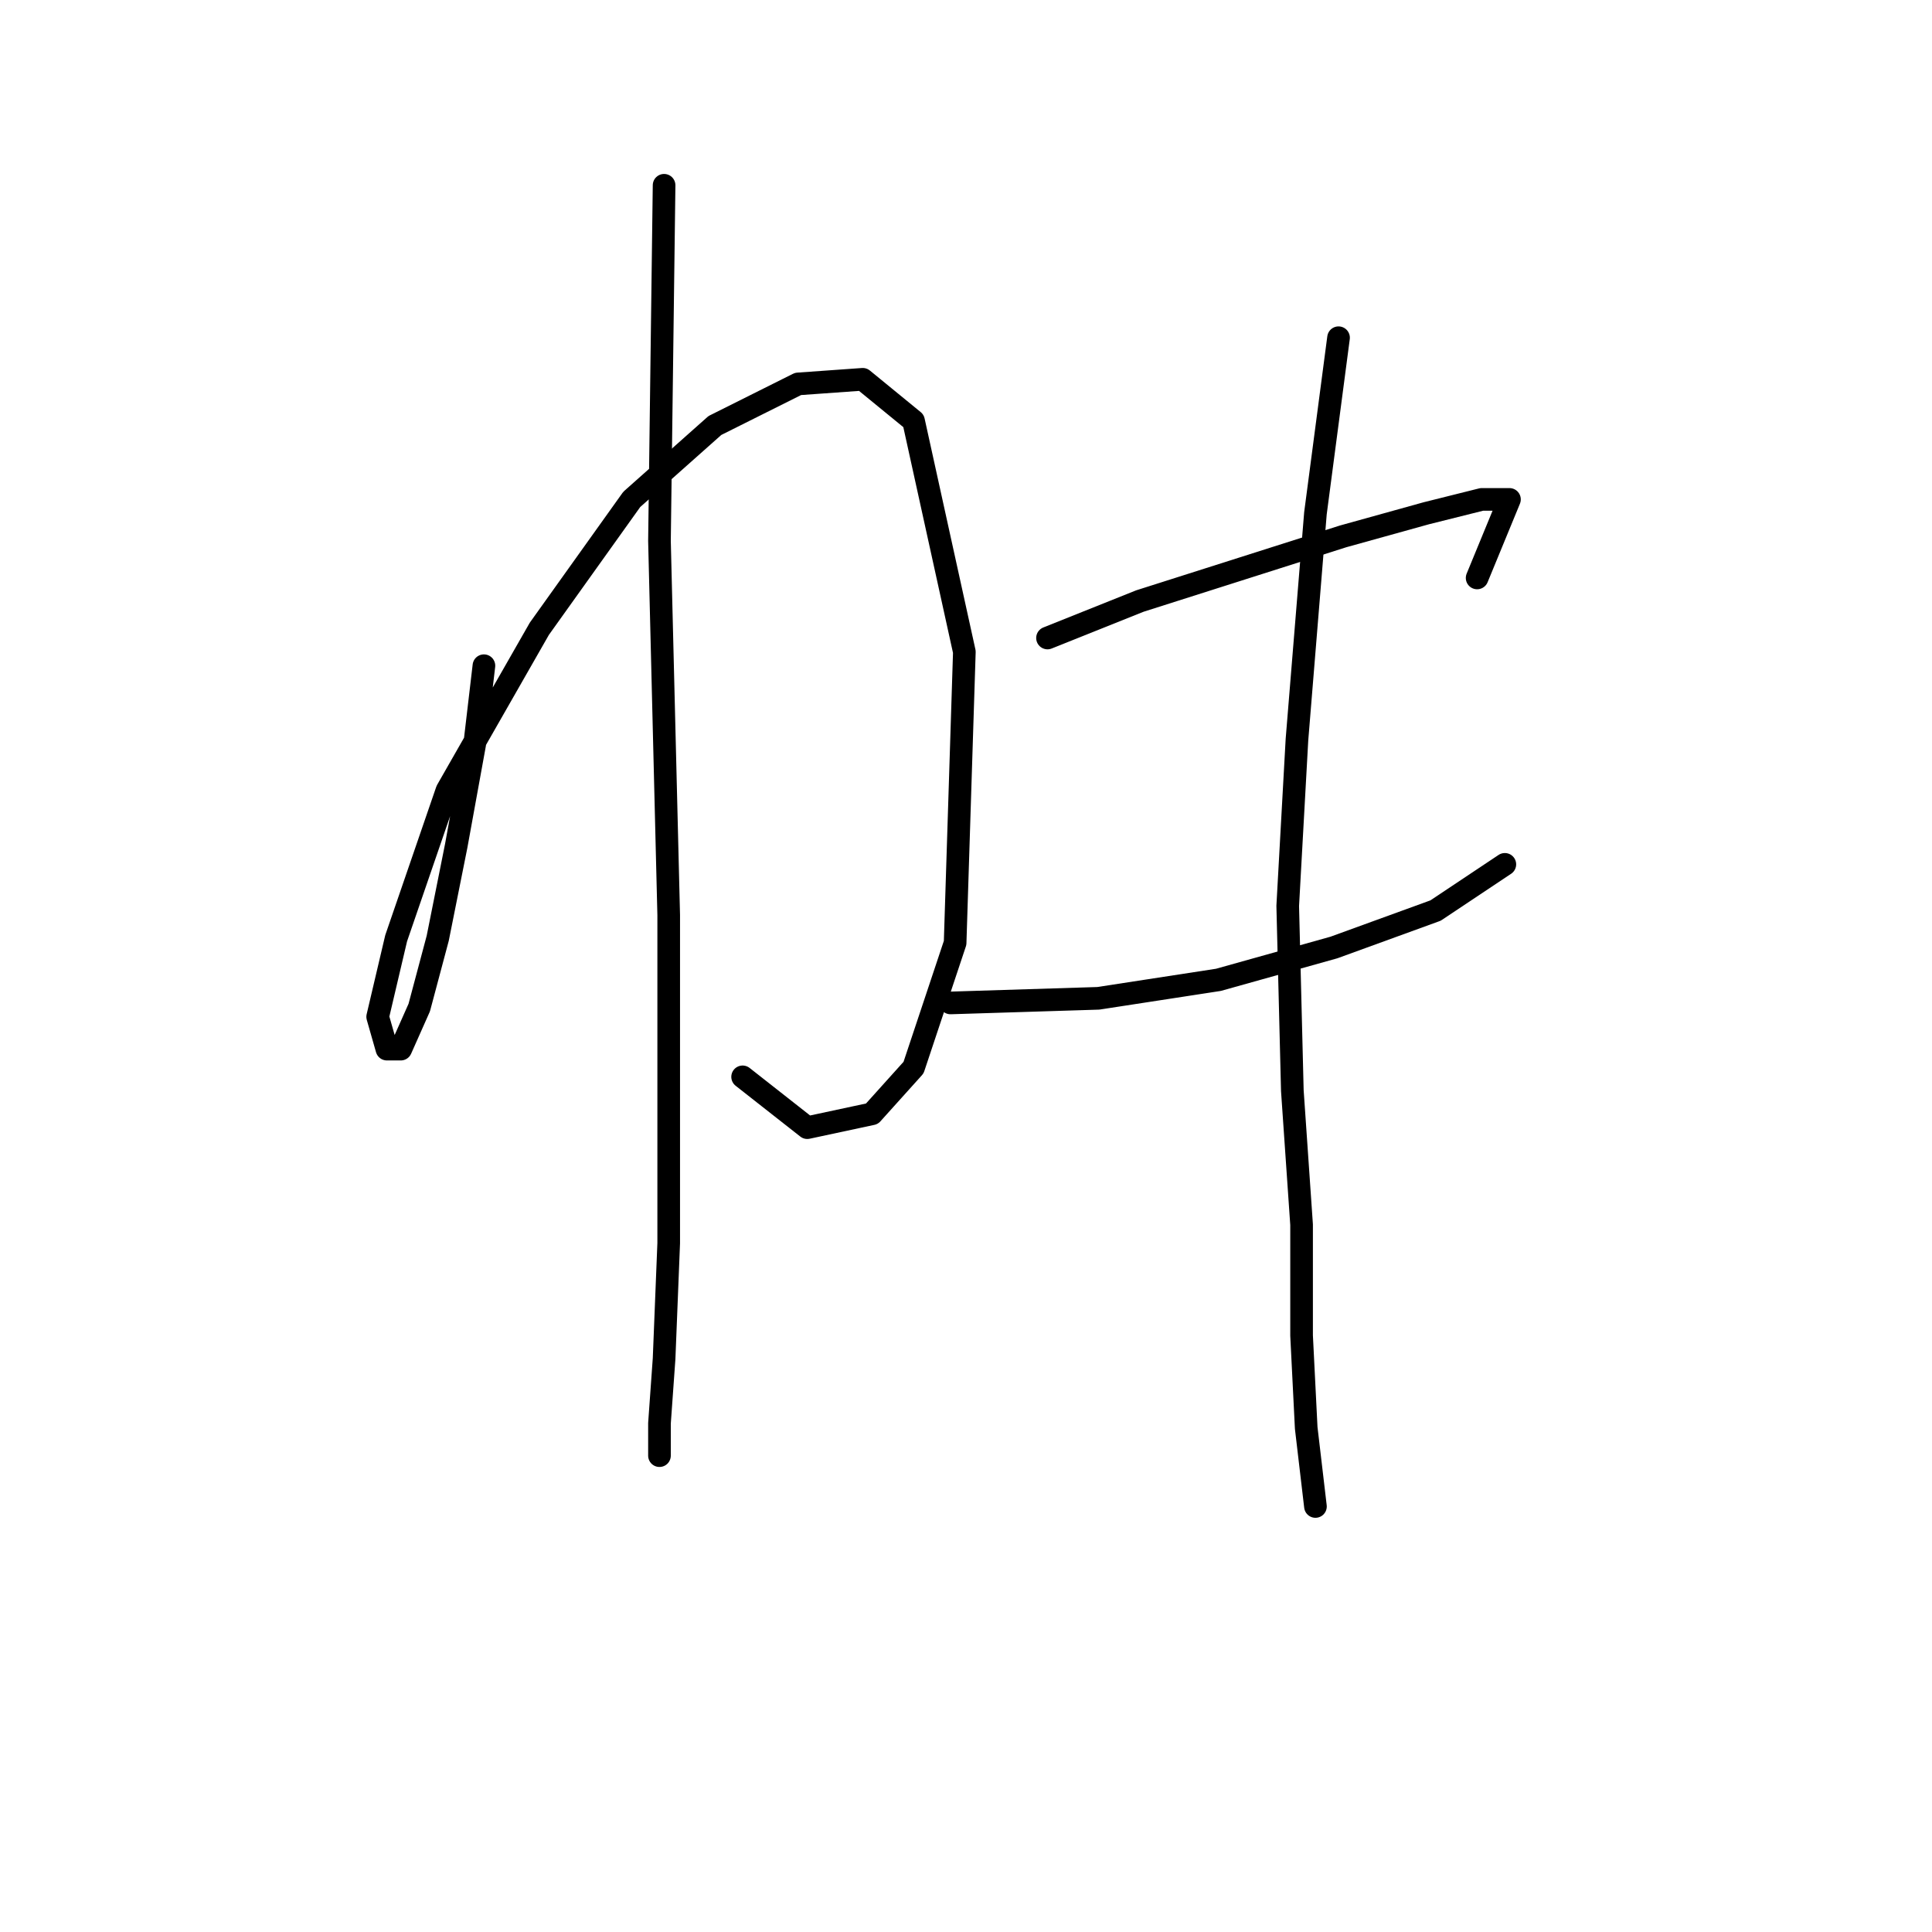 <?xml version="1.0" standalone="no"?>
    <svg width="256" height="256" xmlns="http://www.w3.org/2000/svg" version="1.1">
    <polyline stroke="black" stroke-width="3" stroke-linecap="round" fill="transparent" stroke-linejoin="round" points="64.122 88.21 62.898 98.616 60.45 112.082 58.001 124.325 55.553 133.506 53.104 139.015 51.268 139.015 50.044 134.731 52.492 124.325 59.226 104.737 71.468 83.313 83.71 66.174 94.728 56.38 105.746 50.871 114.316 50.259 121.049 55.768 127.782 86.374 126.558 124.937 121.049 141.464 115.54 147.585 106.97 149.421 98.401 142.688 98.401 142.688 " />
        <polyline stroke="black" stroke-width="3" stroke-linecap="round" fill="transparent" stroke-linejoin="round" points="87.995 24.55 87.383 71.683 88.607 121.264 88.607 145.137 88.607 164.724 87.995 180.027 87.383 188.597 87.383 192.881 87.383 192.881 " />
        <polyline stroke="black" stroke-width="3" stroke-linecap="round" fill="transparent" stroke-linejoin="round" points="138.8 84.537 151.042 79.64 164.509 75.356 177.975 71.071 188.994 68.01 196.339 66.174 200.012 66.174 195.727 76.58 195.727 76.58 " />
        <polyline stroke="black" stroke-width="3" stroke-linecap="round" fill="transparent" stroke-linejoin="round" points="125.946 132.894 145.534 132.282 161.448 129.834 176.751 125.549 190.218 120.652 199.399 114.531 199.399 114.531 " />
        <polyline stroke="black" stroke-width="3" stroke-linecap="round" fill="transparent" stroke-linejoin="round" points="177.363 44.75 174.303 68.01 171.854 98.004 170.63 120.04 171.242 144.524 172.466 162.276 172.466 176.966 173.079 189.209 174.303 199.615 174.303 199.615 " />
        </svg>